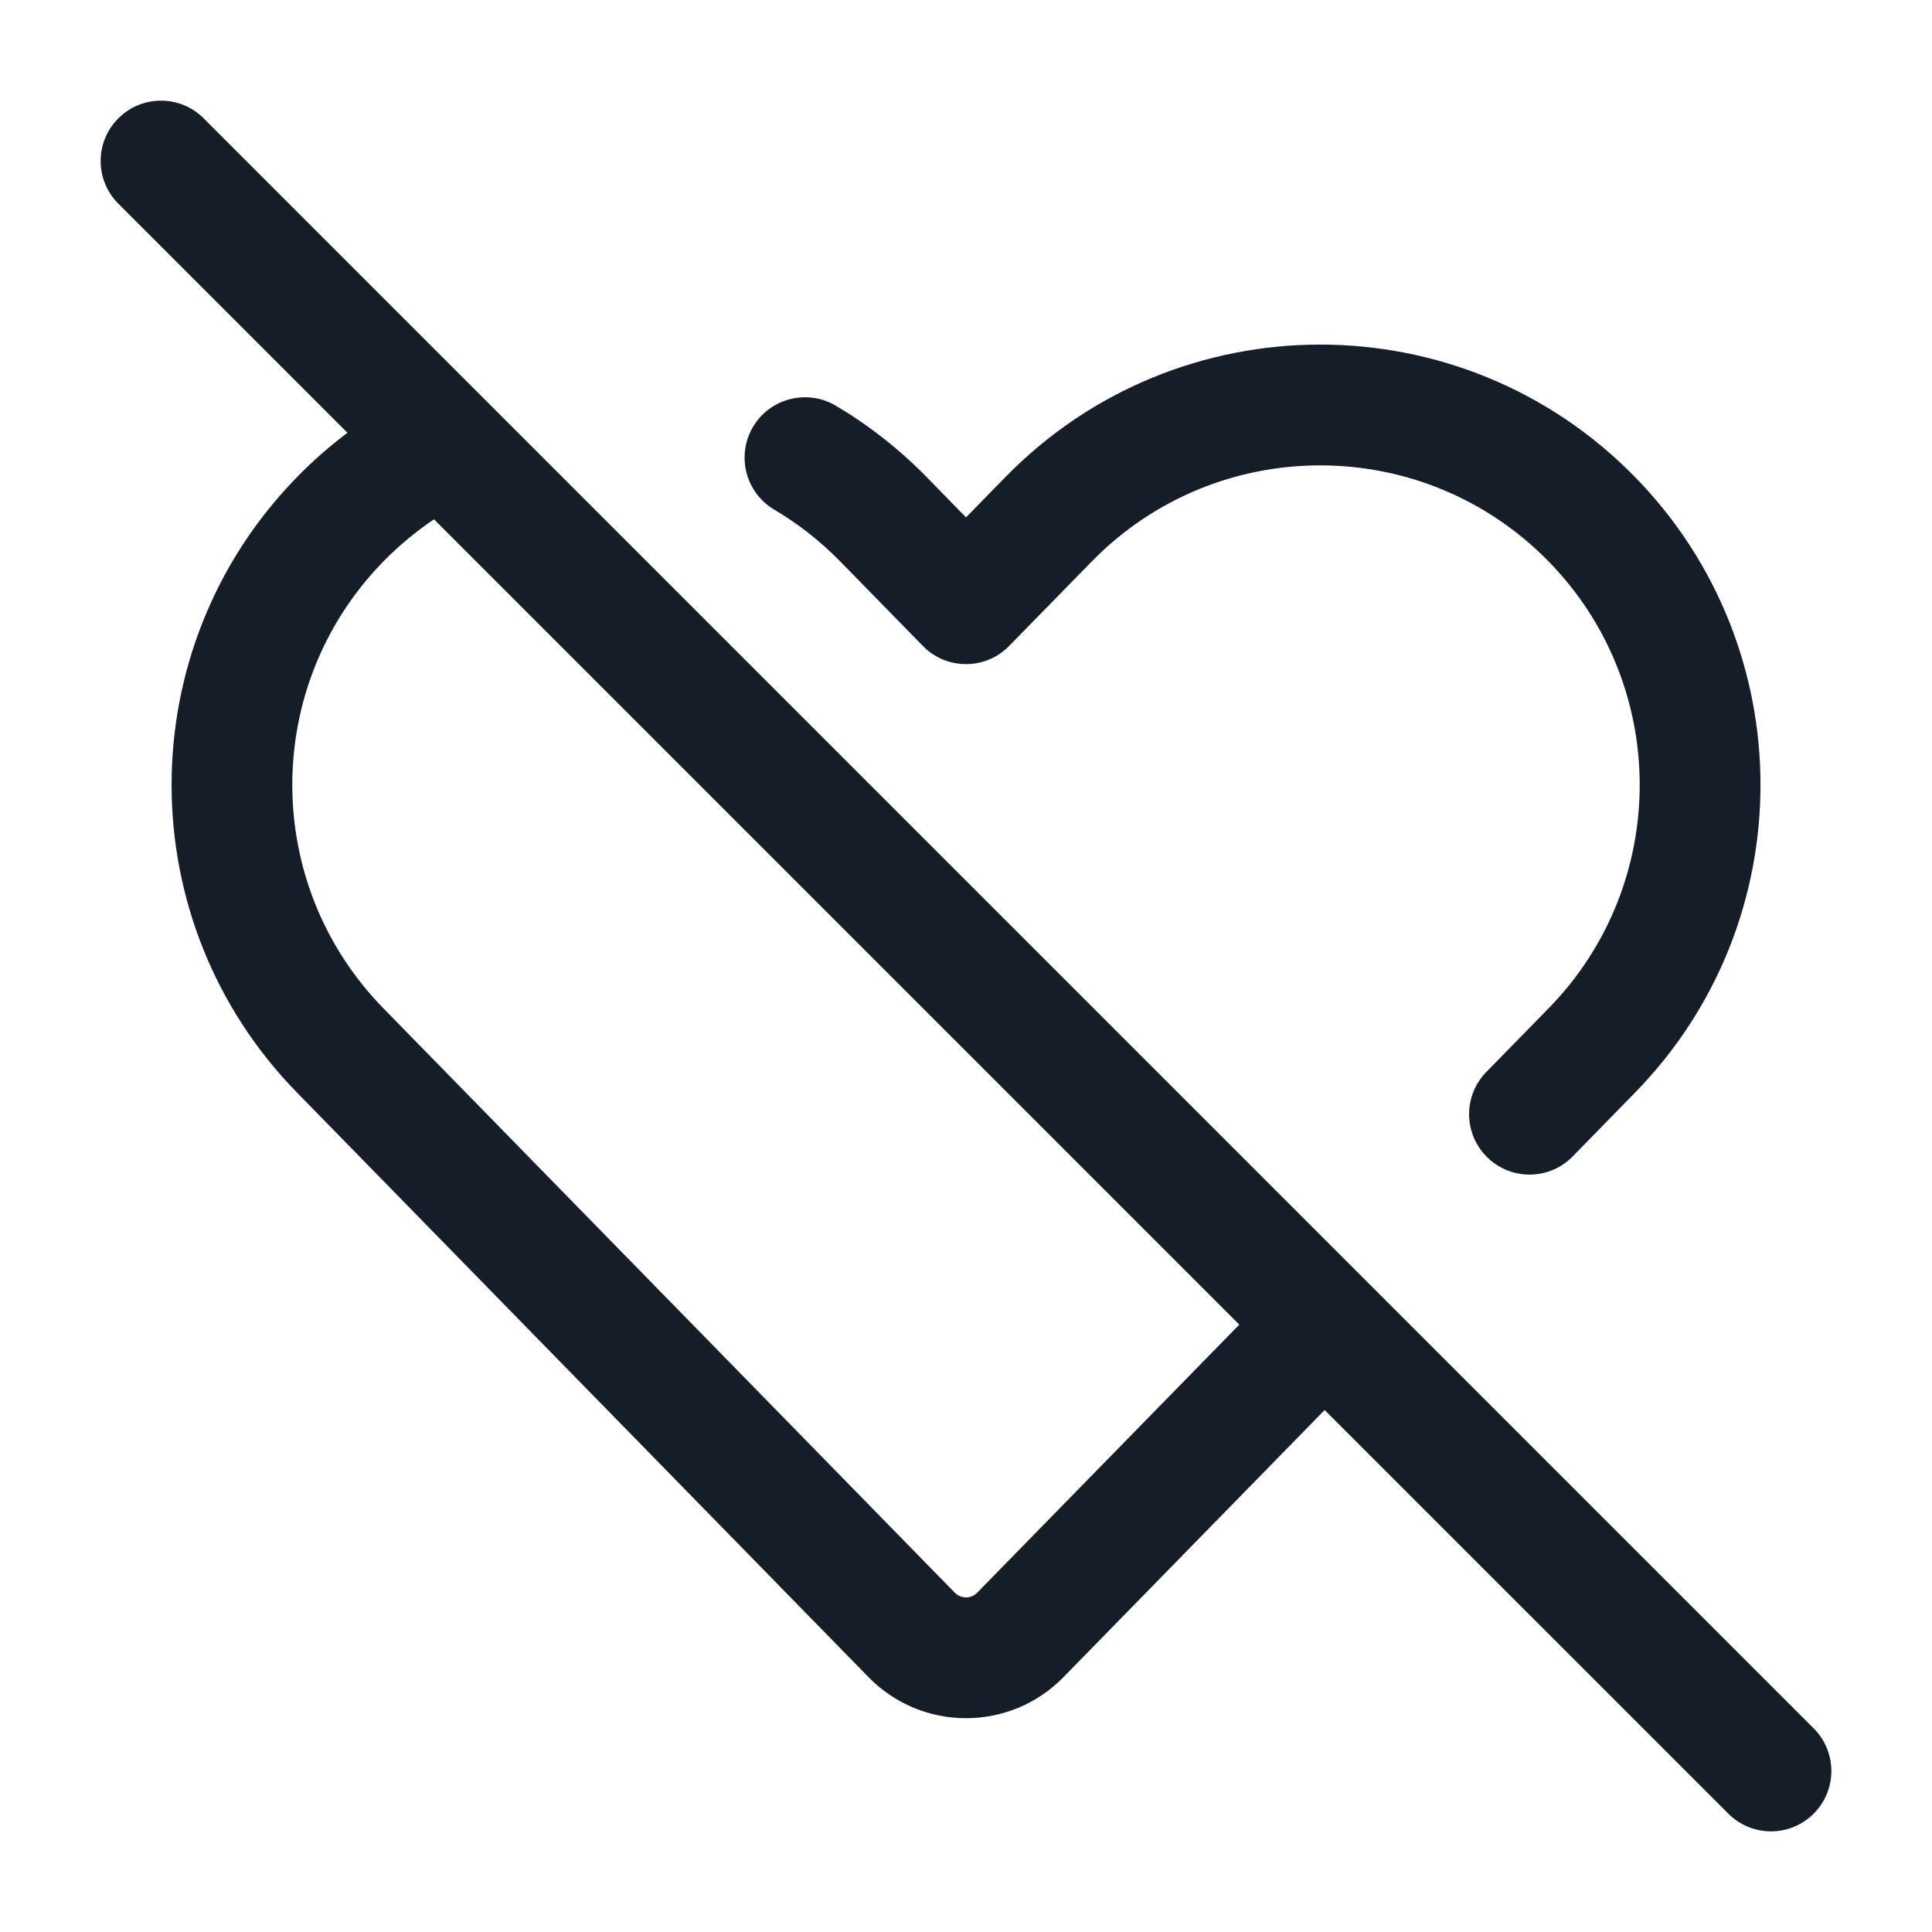 <svg xmlns="http://www.w3.org/2000/svg" viewBox="0 0 24 24">
  <defs/>
  <path fill="#151E28" d="M2.53,1.47 L22.53,21.47 C22.823,21.763 22.823,22.237 22.53,22.53 C22.237,22.823 21.763,22.823 21.47,22.53 L16.455,17.516 L13.211,20.834 C12.547,21.514 11.453,21.514 10.789,20.834 L3.69,13.573 C1.612,11.448 1.612,8.052 3.69,5.926 C3.887,5.725 4.096,5.541 4.316,5.376 L1.47,2.53 C1.177,2.237 1.177,1.763 1.47,1.47 C1.763,1.177 2.237,1.177 2.53,1.47 Z M15.395,16.455 L5.391,6.451 C5.169,6.601 4.958,6.775 4.762,6.975 C3.254,8.518 3.254,10.982 4.762,12.525 L11.861,19.785 C11.938,19.863 12.063,19.863 12.139,19.785 Z M13.562,6.975 L12.536,8.024 C12.395,8.169 12.202,8.25 12,8.25 C11.798,8.25 11.605,8.169 11.464,8.024 L10.438,6.975 C10.187,6.718 9.911,6.504 9.618,6.331 C9.262,6.12 9.143,5.66 9.354,5.303 C9.565,4.947 10.025,4.829 10.382,5.039 C10.787,5.279 11.167,5.575 11.511,5.926 L12,6.427 L12.49,5.926 C14.635,3.732 18.165,3.732 20.311,5.926 C22.389,8.052 22.389,11.448 20.311,13.573 L19.536,14.366 C19.247,14.662 18.772,14.667 18.476,14.377 C18.179,14.088 18.174,13.613 18.463,13.317 L19.238,12.525 C20.746,10.982 20.746,8.518 19.238,6.975 C17.681,5.383 15.119,5.383 13.562,6.975 Z"/>
</svg>

